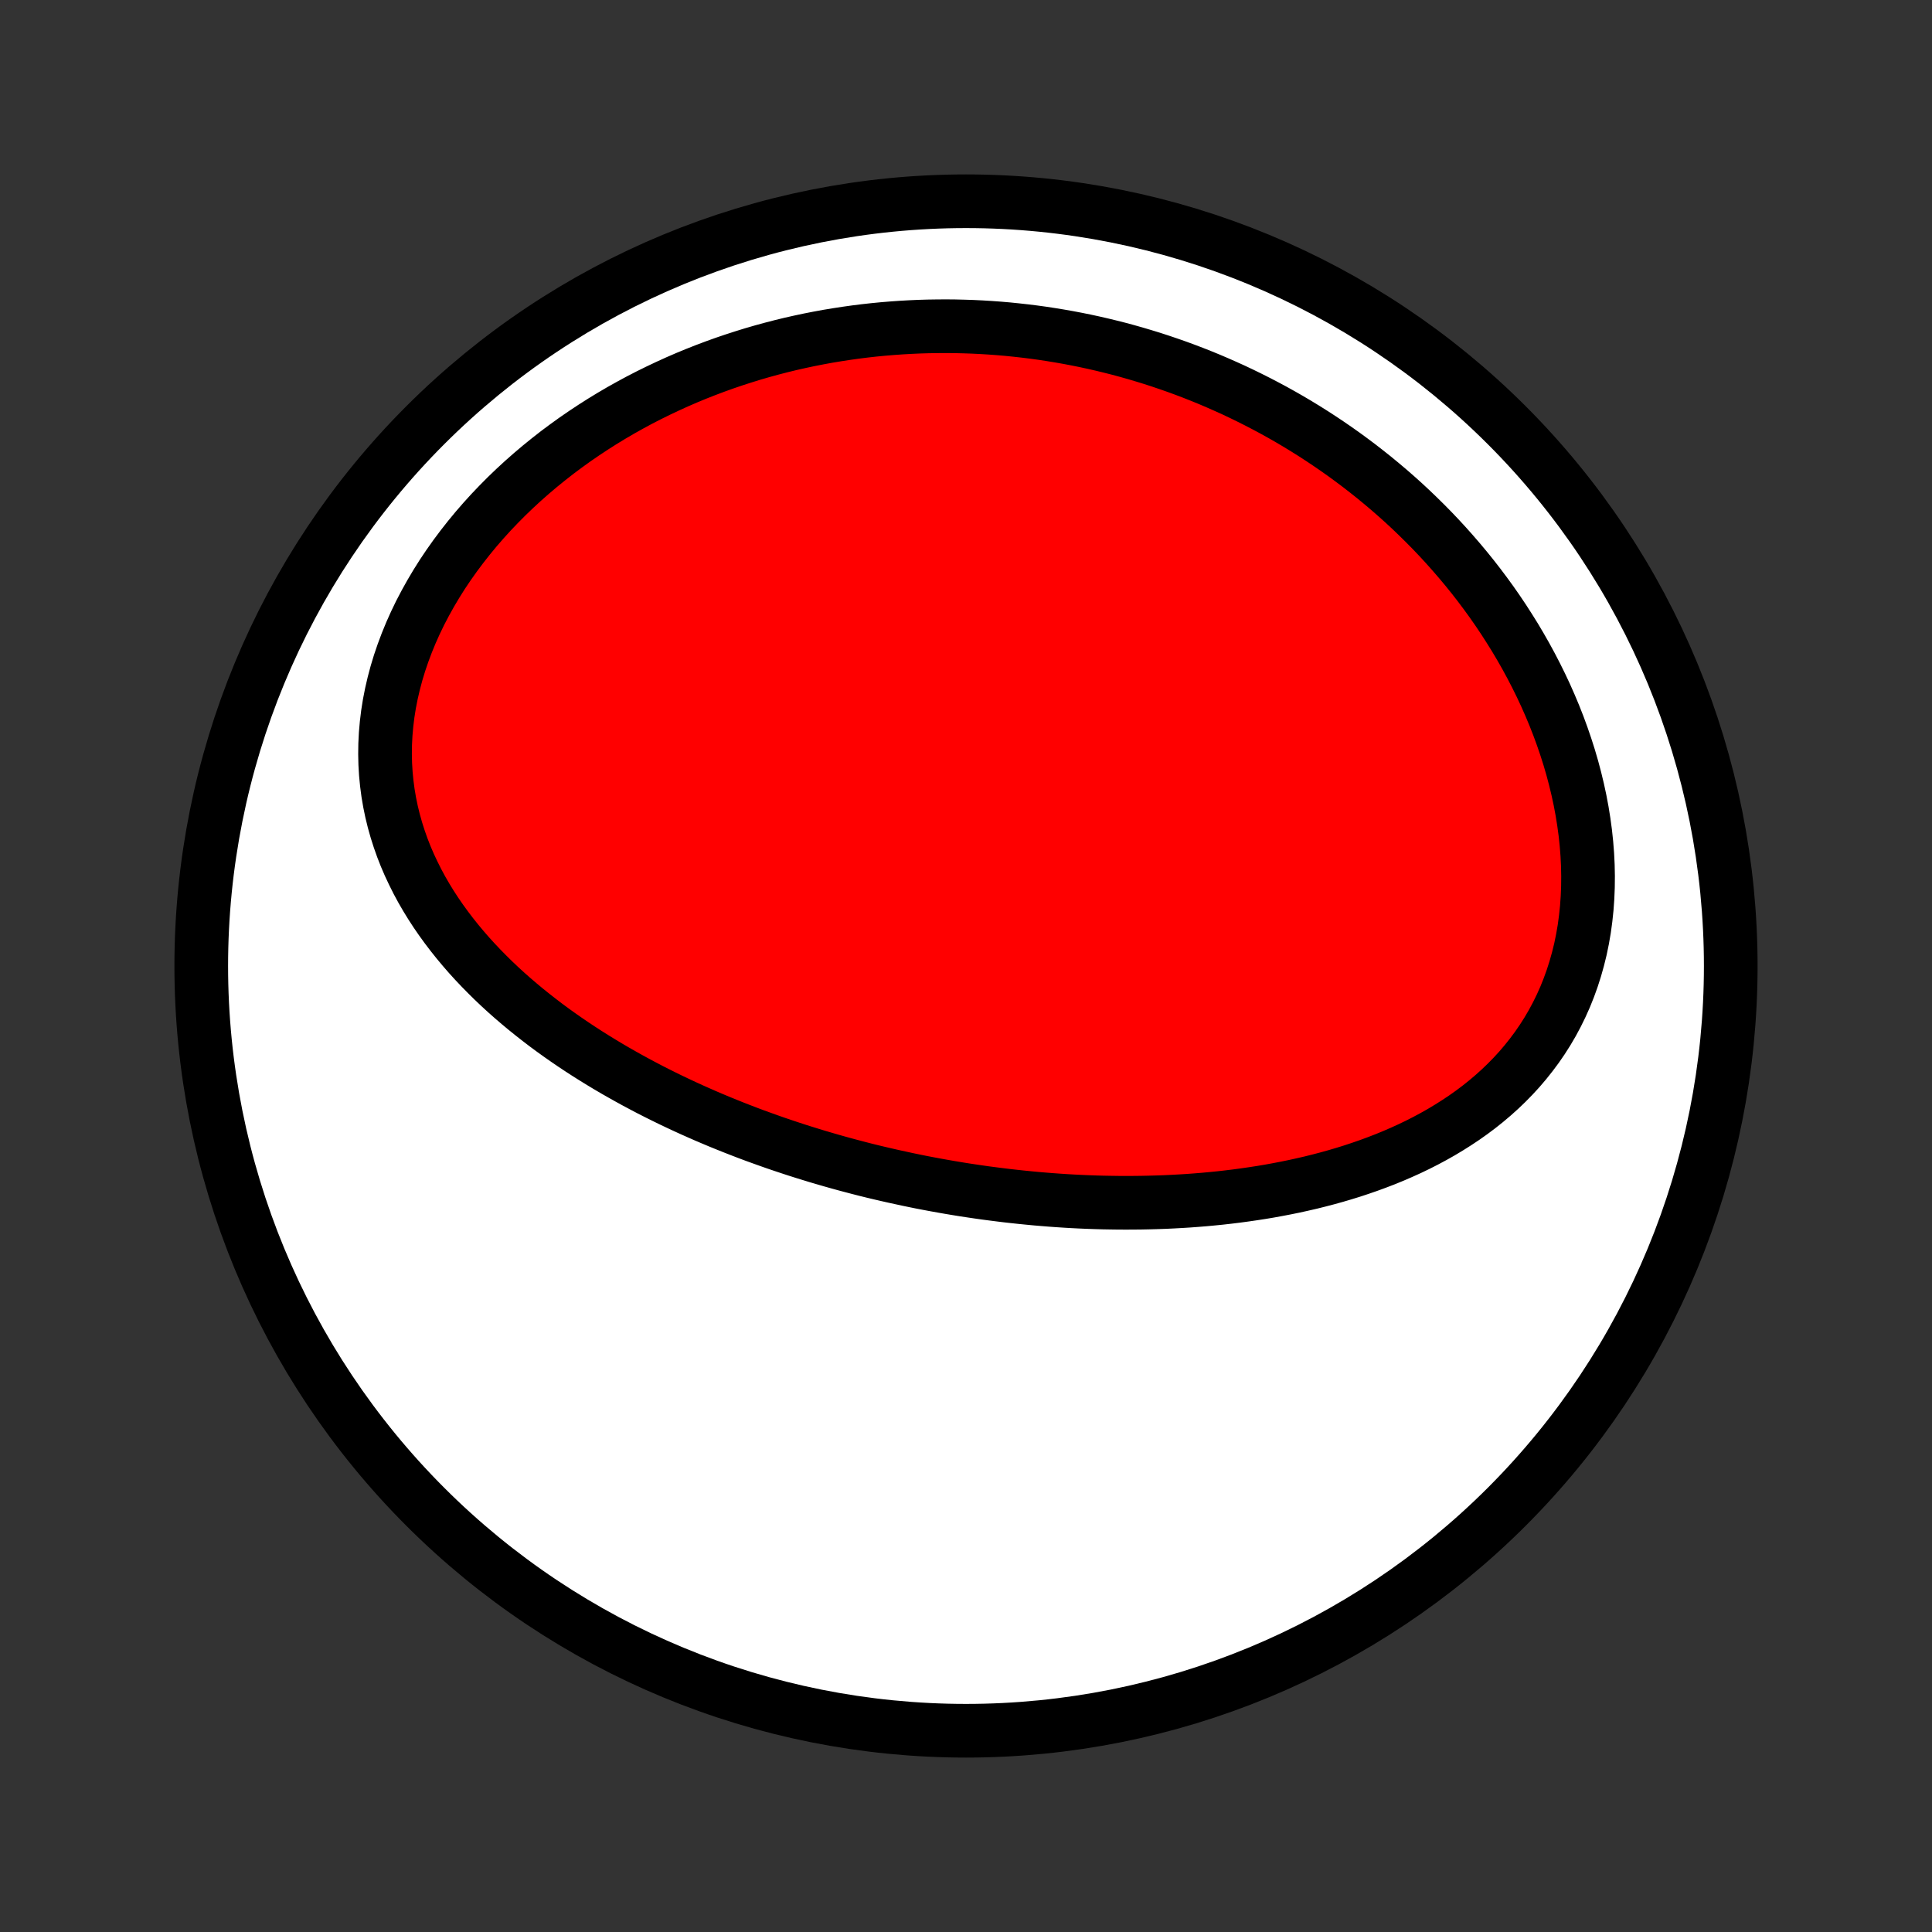<?xml version="1.0" encoding="utf-8" standalone="no"?>
<!DOCTYPE svg PUBLIC "-//W3C//DTD SVG 1.1//EN"
  "http://www.w3.org/Graphics/SVG/1.1/DTD/svg11.dtd">
<!-- Created with matplotlib (http://matplotlib.org/) -->
<svg height="72pt" version="1.1" viewBox="0 0 72 72" width="72pt" xmlns="http://www.w3.org/2000/svg" xmlns:xlink="http://www.w3.org/1999/xlink">
 <rect x="0" y="0" width="72" height="72" fill="#333333" stroke="none"/>
 <defs>
  <style type="text/css">
*{stroke-linecap:butt;stroke-linejoin:round;}
  </style>
 </defs>
 <g id="figure_1">
  <g id="patch_1">
   <path d="
M0 72
L72 72
L72 0
L0 0
z
" style="fill:none;"/>
  </g>
  <g id="axes_1">
   <g id="PatchCollection_1">
    <defs>
     <path d="
M36 -7.5
C43.558 -7.5 50.808 -10.503 56.153 -15.848
C61.497 -21.192 64.5 -28.442 64.5 -36
C64.5 -43.558 61.497 -50.808 56.153 -56.153
C50.808 -61.497 43.558 -64.5 36 -64.5
C28.442 -64.5 21.192 -61.497 15.848 -56.153
C10.503 -50.808 7.5 -43.558 7.5 -36
C7.5 -28.442 10.503 -21.192 15.848 -15.848
C21.192 -10.503 28.442 -7.5 36 -7.5
z
" id="C0_0_a811fe30f3"/>
     <path d="
M33.829 -28.046
L34.09 -27.992
L34.351 -27.939
L34.613 -27.889
L34.875 -27.84
L35.137 -27.793
L35.4 -27.747
L35.664 -27.703
L35.928 -27.66
L36.193 -27.62
L36.458 -27.581
L36.724 -27.543
L36.992 -27.508
L37.259 -27.474
L37.528 -27.441
L37.797 -27.411
L38.067 -27.382
L38.339 -27.355
L38.611 -27.329
L38.883 -27.306
L39.158 -27.284
L39.433 -27.264
L39.709 -27.246
L39.986 -27.23
L40.264 -27.216
L40.544 -27.204
L40.824 -27.194
L41.106 -27.186
L41.389 -27.181
L41.673 -27.177
L41.958 -27.176
L42.245 -27.177
L42.532 -27.18
L42.821 -27.186
L43.111 -27.194
L43.403 -27.204
L43.696 -27.218
L43.99 -27.234
L44.285 -27.252
L44.581 -27.274
L44.879 -27.298
L45.178 -27.326
L45.478 -27.356
L45.779 -27.39
L46.081 -27.427
L46.385 -27.468
L46.689 -27.512
L46.994 -27.559
L47.3 -27.61
L47.607 -27.666
L47.915 -27.725
L48.223 -27.788
L48.532 -27.856
L48.841 -27.927
L49.15 -28.004
L49.46 -28.085
L49.77 -28.171
L50.079 -28.262
L50.389 -28.358
L50.697 -28.46
L51.006 -28.567
L51.313 -28.68
L51.62 -28.798
L51.925 -28.923
L52.228 -29.054
L52.53 -29.191
L52.83 -29.335
L53.127 -29.486
L53.422 -29.644
L53.714 -29.809
L54.002 -29.982
L54.287 -30.162
L54.568 -30.349
L54.845 -30.545
L55.117 -30.749
L55.383 -30.961
L55.644 -31.182
L55.899 -31.411
L56.147 -31.649
L56.389 -31.896
L56.623 -32.151
L56.849 -32.416
L57.067 -32.69
L57.277 -32.972
L57.477 -33.263
L57.668 -33.563
L57.849 -33.872
L58.019 -34.189
L58.179 -34.515
L58.328 -34.848
L58.465 -35.19
L58.591 -35.539
L58.705 -35.895
L58.807 -36.258
L58.898 -36.627
L58.975 -37.002
L59.041 -37.383
L59.093 -37.768
L59.134 -38.158
L59.162 -38.551
L59.178 -38.948
L59.182 -39.348
L59.174 -39.75
L59.154 -40.154
L59.122 -40.558
L59.079 -40.964
L59.024 -41.37
L58.959 -41.775
L58.883 -42.179
L58.796 -42.582
L58.699 -42.984
L58.593 -43.383
L58.477 -43.78
L58.351 -44.175
L58.217 -44.566
L58.075 -44.953
L57.924 -45.337
L57.765 -45.716
L57.599 -46.092
L57.425 -46.463
L57.244 -46.829
L57.057 -47.19
L56.863 -47.547
L56.663 -47.898
L56.458 -48.244
L56.246 -48.584
L56.03 -48.92
L55.809 -49.249
L55.583 -49.573
L55.352 -49.891
L55.117 -50.204
L54.878 -50.511
L54.635 -50.812
L54.388 -51.107
L54.138 -51.396
L53.885 -51.68
L53.629 -51.958
L53.369 -52.231
L53.107 -52.497
L52.842 -52.758
L52.575 -53.014
L52.306 -53.264
L52.034 -53.508
L51.76 -53.747
L51.484 -53.98
L51.206 -54.209
L50.927 -54.431
L50.646 -54.649
L50.363 -54.861
L50.079 -55.069
L49.793 -55.271
L49.506 -55.468
L49.218 -55.66
L48.928 -55.848
L48.638 -56.03
L48.346 -56.208
L48.053 -56.381
L47.759 -56.549
L47.464 -56.713
L47.167 -56.872
L46.871 -57.026
L46.573 -57.176
L46.274 -57.322
L45.974 -57.464
L45.673 -57.6
L45.372 -57.733
L45.07 -57.862
L44.767 -57.986
L44.463 -58.106
L44.158 -58.222
L43.852 -58.334
L43.546 -58.441
L43.239 -58.545
L42.931 -58.645
L42.622 -58.74
L42.312 -58.832
L42.001 -58.92
L41.69 -59.004
L41.377 -59.083
L41.064 -59.159
L40.75 -59.231
L40.435 -59.299
L40.119 -59.363
L39.802 -59.423
L39.484 -59.479
L39.166 -59.531
L38.846 -59.58
L38.525 -59.624
L38.203 -59.664
L37.88 -59.7
L37.557 -59.733
L37.232 -59.761
L36.906 -59.785
L36.579 -59.805
L36.251 -59.821
L35.922 -59.832
L35.591 -59.84
L35.26 -59.843
L34.927 -59.841
L34.594 -59.836
L34.259 -59.826
L33.923 -59.811
L33.586 -59.792
L33.248 -59.768
L32.909 -59.74
L32.568 -59.707
L32.227 -59.669
L31.884 -59.626
L31.541 -59.578
L31.196 -59.525
L30.851 -59.468
L30.504 -59.404
L30.157 -59.336
L29.809 -59.262
L29.459 -59.183
L29.11 -59.098
L28.759 -59.007
L28.408 -58.911
L28.056 -58.809
L27.704 -58.7
L27.351 -58.586
L26.998 -58.466
L26.645 -58.339
L26.292 -58.206
L25.939 -58.067
L25.586 -57.921
L25.233 -57.768
L24.881 -57.608
L24.53 -57.442
L24.179 -57.269
L23.829 -57.089
L23.481 -56.901
L23.134 -56.707
L22.789 -56.505
L22.446 -56.296
L22.105 -56.079
L21.766 -55.855
L21.43 -55.624
L21.098 -55.385
L20.768 -55.139
L20.443 -54.885
L20.121 -54.624
L19.804 -54.356
L19.491 -54.08
L19.184 -53.797
L18.882 -53.507
L18.586 -53.209
L18.296 -52.905
L18.014 -52.594
L17.738 -52.276
L17.471 -51.952
L17.211 -51.621
L16.96 -51.285
L16.718 -50.943
L16.485 -50.596
L16.263 -50.243
L16.051 -49.886
L15.85 -49.525
L15.659 -49.16
L15.481 -48.791
L15.315 -48.42
L15.161 -48.045
L15.02 -47.669
L14.891 -47.291
L14.776 -46.912
L14.675 -46.532
L14.587 -46.153
L14.512 -45.773
L14.452 -45.395
L14.406 -45.017
L14.373 -44.642
L14.354 -44.268
L14.349 -43.898
L14.357 -43.53
L14.379 -43.166
L14.414 -42.805
L14.461 -42.448
L14.521 -42.096
L14.593 -41.748
L14.677 -41.405
L14.772 -41.067
L14.878 -40.735
L14.994 -40.407
L15.12 -40.085
L15.256 -39.769
L15.402 -39.458
L15.555 -39.152
L15.717 -38.852
L15.887 -38.558
L16.064 -38.27
L16.248 -37.987
L16.439 -37.71
L16.636 -37.438
L16.838 -37.173
L17.046 -36.912
L17.259 -36.657
L17.476 -36.407
L17.698 -36.163
L17.924 -35.924
L18.154 -35.69
L18.386 -35.461
L18.622 -35.237
L18.861 -35.018
L19.103 -34.804
L19.347 -34.595
L19.593 -34.39
L19.842 -34.19
L20.092 -33.994
L20.343 -33.802
L20.596 -33.615
L20.851 -33.432
L21.107 -33.253
L21.363 -33.078
L21.621 -32.907
L21.879 -32.74
L22.138 -32.577
L22.398 -32.417
L22.657 -32.261
L22.918 -32.108
L23.179 -31.959
L23.44 -31.813
L23.701 -31.67
L23.962 -31.531
L24.223 -31.394
L24.485 -31.261
L24.746 -31.131
L25.008 -31.003
L25.269 -30.879
L25.53 -30.757
L25.791 -30.638
L26.052 -30.522
L26.312 -30.408
L26.573 -30.297
L26.833 -30.188
L27.094 -30.082
L27.354 -29.978
L27.613 -29.877
L27.873 -29.777
L28.132 -29.68
L28.392 -29.586
L28.651 -29.493
L28.91 -29.402
L29.169 -29.314
L29.427 -29.228
L29.686 -29.143
L29.945 -29.061
L30.203 -28.981
L30.461 -28.902
L30.72 -28.826
L30.978 -28.751
L31.237 -28.678
L31.495 -28.607
L31.754 -28.538
L32.013 -28.47
L32.271 -28.404
L32.53 -28.34
L32.79 -28.278
L33.049 -28.218
L33.309 -28.159
z
" id="C0_1_e9e637f2cd"/>
    </defs>
    <g clip-path="url(#p1bffca34e9)">
     <use style="fill:#ffffff;stroke:#000000;stroke-width:2.0;" x="0.0" xlink:href="#C0_0_a811fe30f3" y="72.0"/>
    </g>
    <g clip-path="url(#p1bffca34e9)">
     <use style="fill:#ff0000;stroke:#000000;stroke-width:2.0;" x="0.0" xlink:href="#C0_1_e9e637f2cd" y="72.0"/>
    </g>
   </g>
  </g>
 </g>
 <defs>
  <clipPath id="p1bffca34e9">
   <rect height="72.0" width="72.0" x="0.0" y="0.0"/>
  </clipPath>
 </defs>
</svg>
